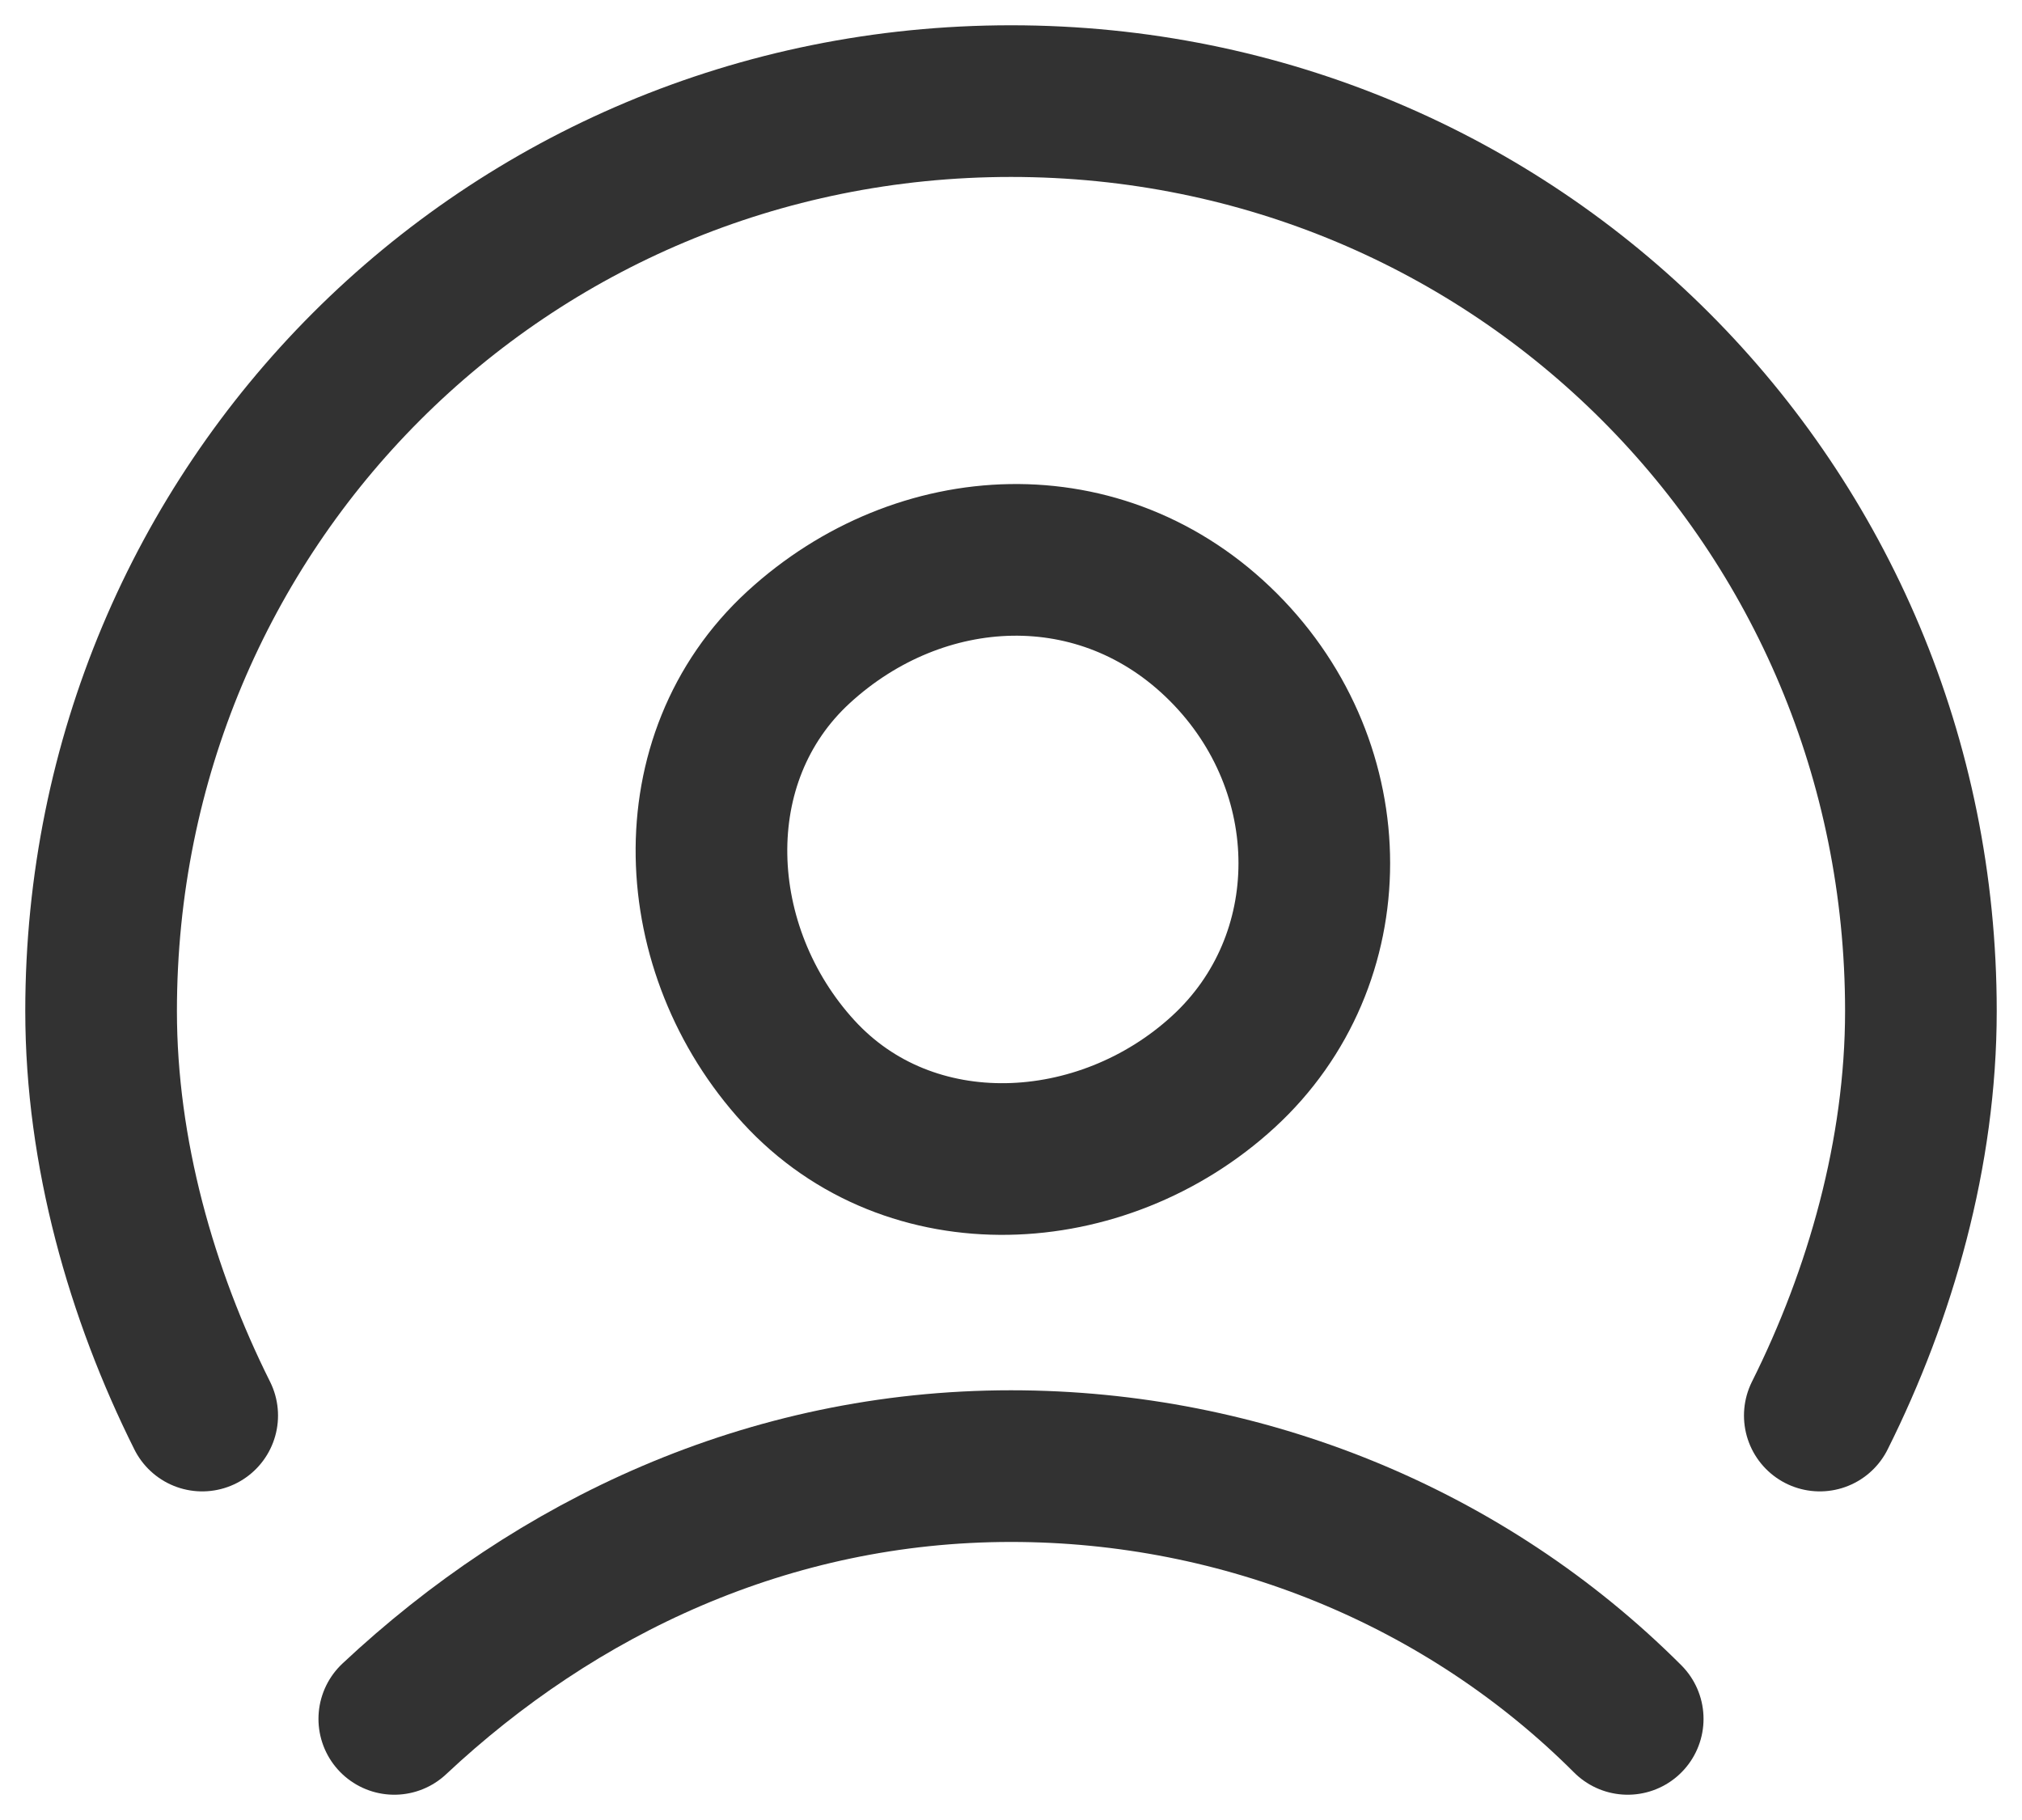 <svg width="20" height="18" viewBox="0 0 20 18" fill="none" xmlns="http://www.w3.org/2000/svg">
<path d="M3.9 17C5.5 15.5 7.6 14.5 10 14.5C12.3 14.5 14.5 15.4 16.1 17" stroke="#323232" stroke-width="1.5" stroke-linecap="round" stroke-linejoin="round"/>
<path d="M12.1 6.4C13.3 7.6 13.3 9.5 12.1 10.6C10.9 11.7 9 11.8 7.9 10.6C6.8 9.4 6.7 7.5 7.9 6.4C9.1 5.3 10.9 5.2 12.1 6.4" stroke="#323232" stroke-width="1.5" stroke-linecap="round" stroke-linejoin="round"/>
<path d="M2 14C1.4 12.8 1 11.4 1 10C1 5 5 1 10 1C15 1 19 5 19 10C19 11.4 18.6 12.8 18 14" stroke="#323232" stroke-width="1.5" stroke-linecap="round" stroke-linejoin="round"/>
</svg>
